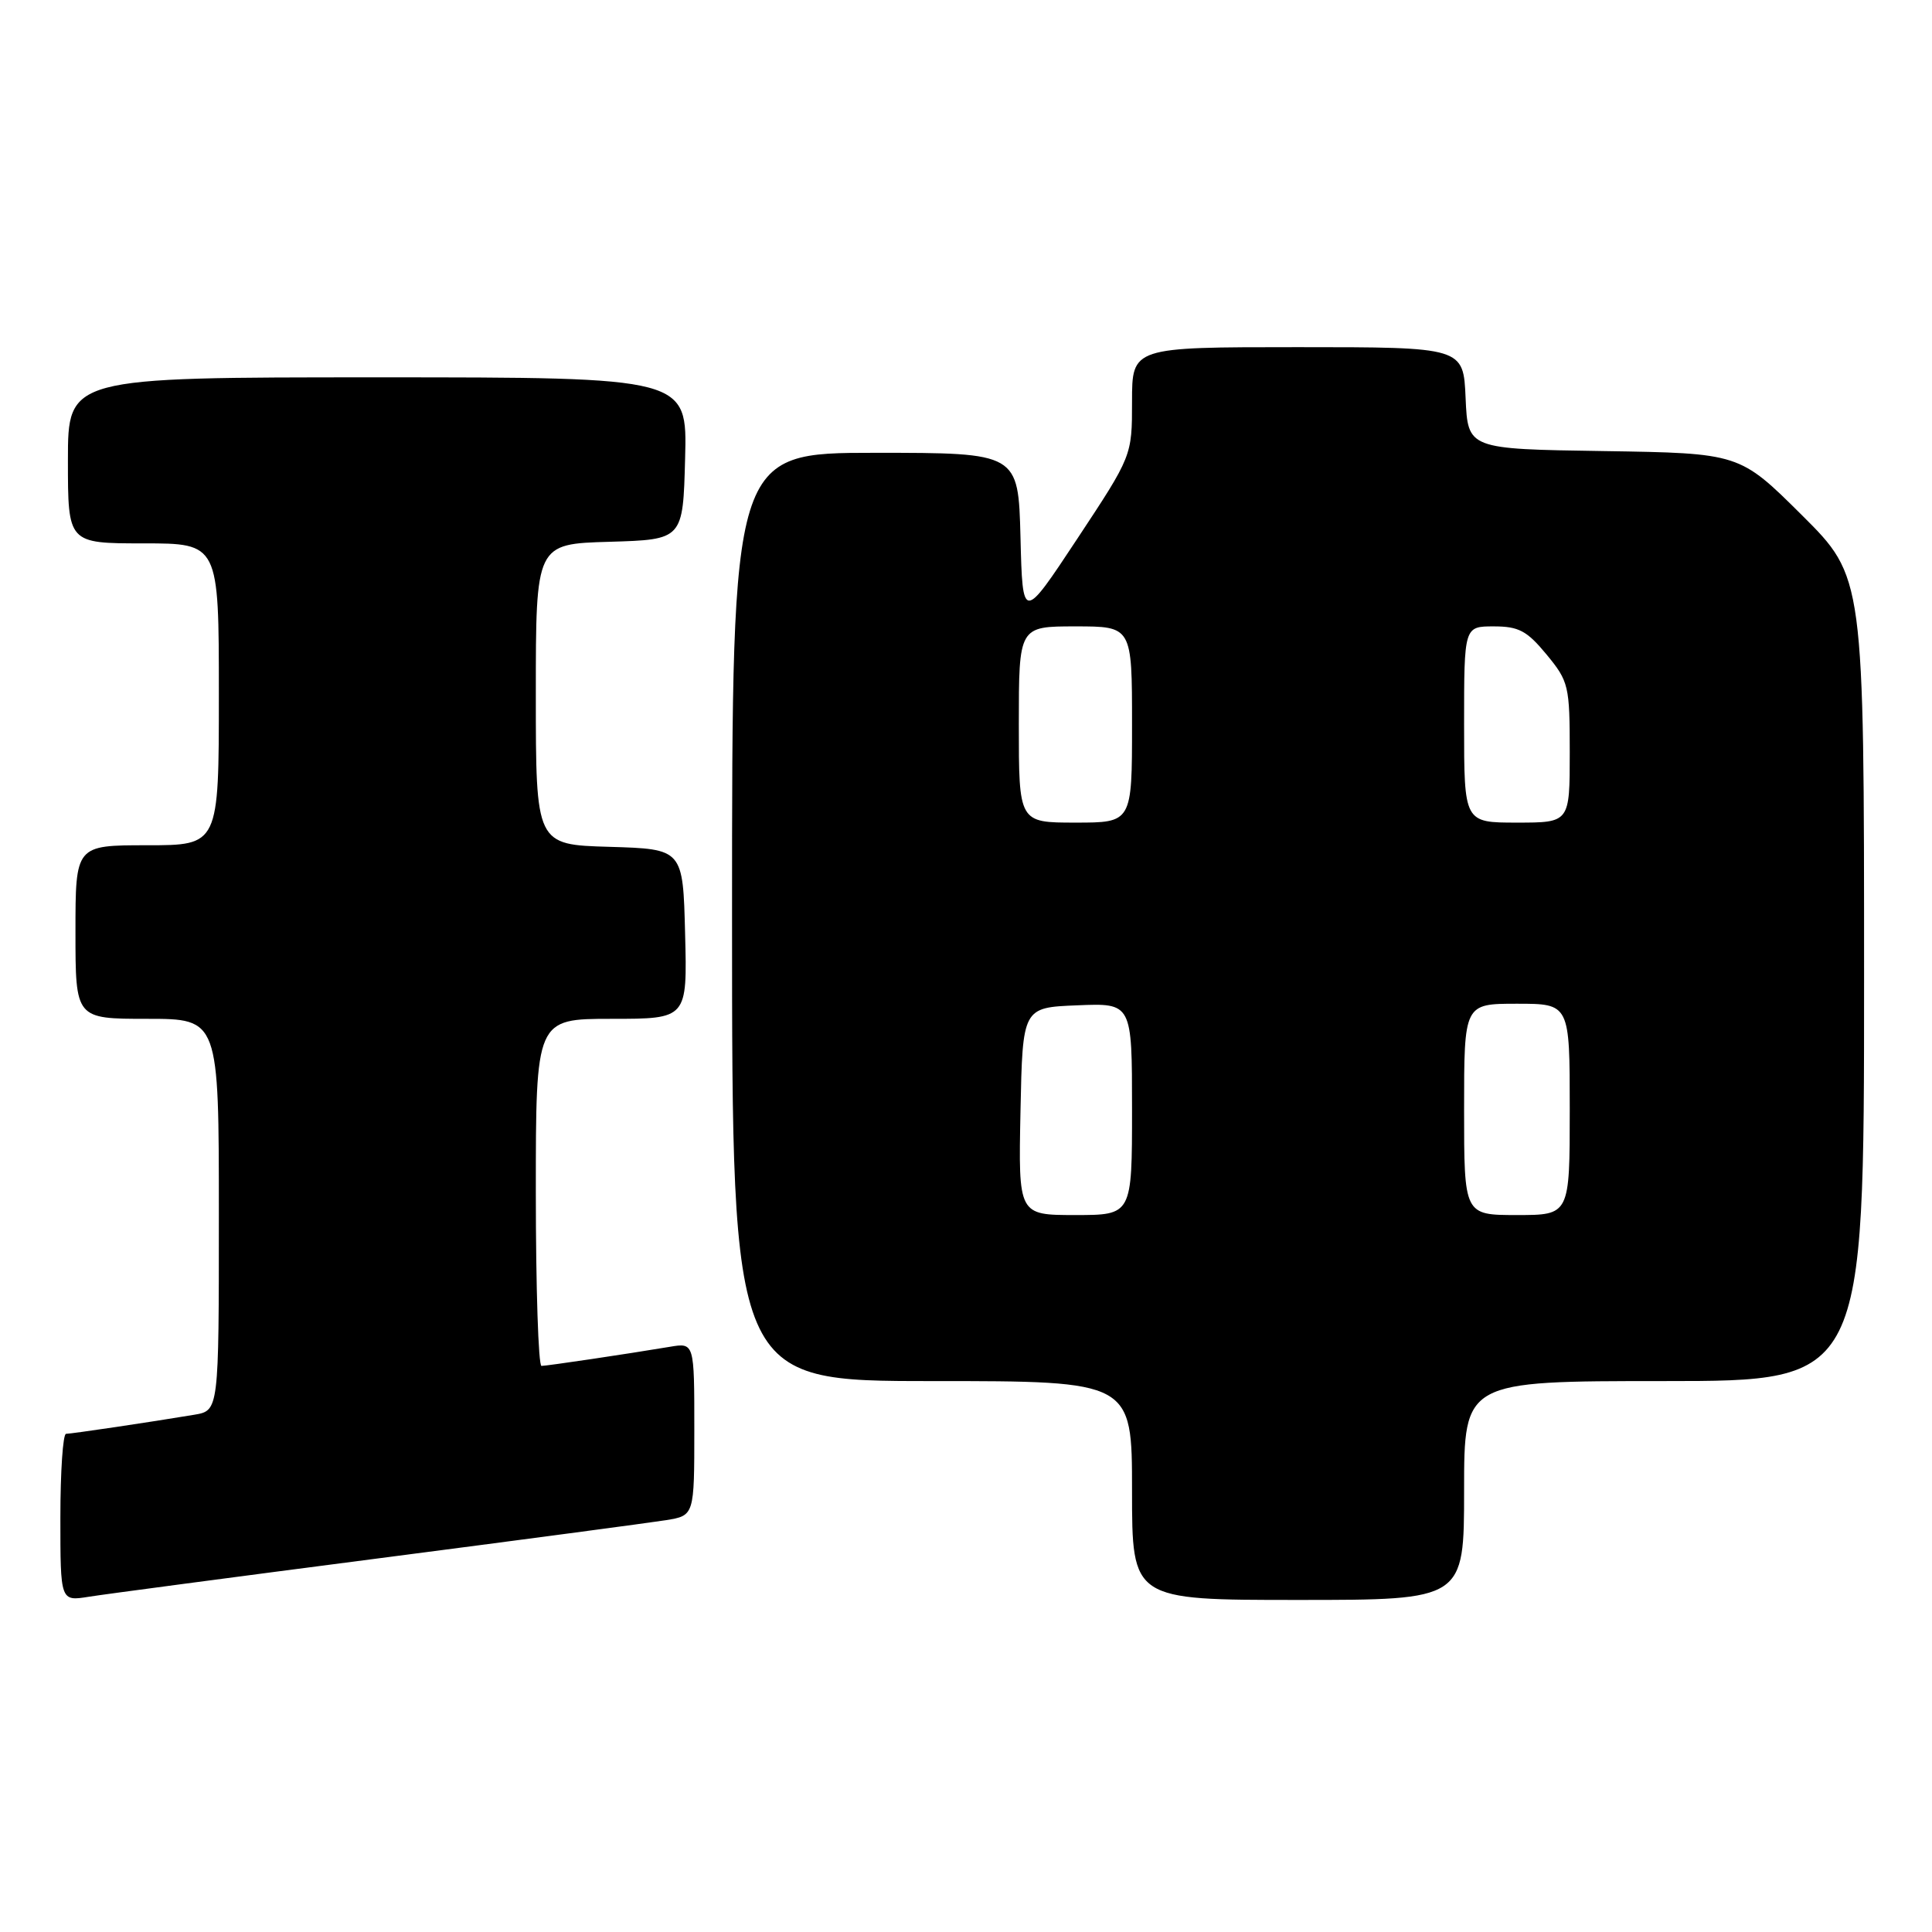 <?xml version="1.0" encoding="UTF-8" standalone="no"?>
<!DOCTYPE svg PUBLIC "-//W3C//DTD SVG 1.1//EN" "http://www.w3.org/Graphics/SVG/1.1/DTD/svg11.dtd" >
<svg xmlns="http://www.w3.org/2000/svg" xmlns:xlink="http://www.w3.org/1999/xlink" version="1.1" viewBox="0 0 256 256">
 <g >
 <path fill="currentColor"
d=" M 50.00 206.51 C 68.97 204.05 86.19 201.76 88.25 201.43 C 92.00 200.82 92.00 200.82 92.00 189.37 C 92.00 177.91 92.00 177.91 88.75 178.46 C 83.02 179.42 72.52 180.98 71.75 180.99 C 71.34 181.00 71.00 170.65 71.00 158.00 C 71.00 135.00 71.00 135.00 81.03 135.00 C 91.07 135.00 91.07 135.00 90.78 123.75 C 90.50 112.50 90.50 112.50 80.75 112.21 C 71.00 111.93 71.00 111.93 71.00 92.00 C 71.00 72.07 71.00 72.07 80.75 71.79 C 90.50 71.50 90.50 71.50 90.78 60.75 C 91.07 50.00 91.07 50.00 50.03 50.00 C 9.00 50.00 9.00 50.00 9.00 61.00 C 9.00 72.00 9.00 72.00 19.00 72.00 C 29.00 72.00 29.00 72.00 29.00 92.00 C 29.00 112.00 29.00 112.00 19.50 112.00 C 10.00 112.00 10.00 112.00 10.00 123.50 C 10.00 135.00 10.00 135.00 19.50 135.00 C 29.00 135.00 29.00 135.00 29.00 160.95 C 29.00 186.91 29.00 186.91 25.75 187.46 C 20.02 188.42 9.52 189.98 8.75 189.99 C 8.34 190.00 8.00 194.99 8.00 201.09 C 8.00 212.18 8.00 212.18 11.75 211.58 C 13.81 211.25 31.02 208.97 50.00 206.51 Z  M 194.00 197.50 C 194.00 183.00 194.00 183.00 220.50 183.00 C 247.00 183.00 247.00 183.00 247.00 129.73 C 247.00 76.46 247.00 76.46 238.75 68.25 C 230.50 60.05 230.50 60.05 212.50 59.77 C 194.50 59.50 194.50 59.50 194.20 52.75 C 193.91 46.00 193.91 46.00 171.95 46.00 C 150.00 46.00 150.00 46.00 150.00 53.21 C 150.00 60.41 150.00 60.41 142.75 71.38 C 135.50 82.35 135.50 82.35 135.22 71.18 C 134.93 60.00 134.93 60.00 115.97 60.00 C 97.00 60.00 97.00 60.00 97.00 121.50 C 97.00 183.00 97.00 183.00 123.50 183.00 C 150.00 183.00 150.00 183.00 150.00 197.50 C 150.00 212.00 150.00 212.00 172.00 212.00 C 194.00 212.00 194.00 212.00 194.00 197.50 Z  M 135.22 147.25 C 135.50 133.50 135.50 133.50 142.75 133.21 C 150.00 132.91 150.00 132.91 150.00 146.96 C 150.00 161.00 150.00 161.00 142.47 161.00 C 134.94 161.00 134.94 161.00 135.22 147.25 Z  M 194.00 147.00 C 194.00 133.00 194.00 133.00 201.00 133.00 C 208.00 133.00 208.00 133.00 208.00 147.00 C 208.00 161.00 208.00 161.00 201.00 161.00 C 194.00 161.00 194.00 161.00 194.00 147.00 Z  M 135.00 96.00 C 135.00 83.00 135.00 83.00 142.50 83.00 C 150.00 83.00 150.00 83.00 150.00 96.00 C 150.00 109.00 150.00 109.00 142.50 109.00 C 135.00 109.00 135.00 109.00 135.00 96.00 Z  M 194.00 96.00 C 194.00 83.00 194.00 83.00 197.93 83.00 C 201.24 83.00 202.33 83.58 204.93 86.73 C 207.87 90.30 208.00 90.85 208.00 99.73 C 208.00 109.00 208.00 109.00 201.00 109.00 C 194.00 109.00 194.00 109.00 194.00 96.00 Z "/>
</g>
</svg>